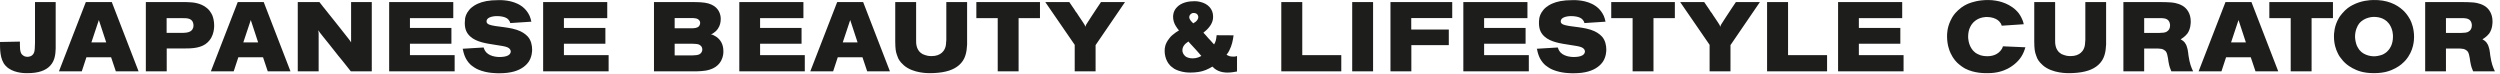 <?xml version="1.0" encoding="UTF-8"?>
<svg width="306px" height="9px" viewBox="0 0 306 9" version="1.1" xmlns="http://www.w3.org/2000/svg" xmlns:xlink="http://www.w3.org/1999/xlink">
    <!-- Generator: Sketch 52.5 (67469) - http://www.bohemiancoding.com/sketch -->
    <title>JAPANESE BEAUTY &amp; LI Copy</title>
    <desc>Created with Sketch.</desc>
    <g id="Page-1" stroke="none" stroke-width="1" fill="none" fill-rule="evenodd">
        <path d="M6.816,0.255 L6.816,5.931 C6.792,6.579 6.744,7.407 6.132,8.055 C5.58,8.643 4.68,8.955 3.36,8.955 C3.192,8.955 1.944,8.991 1.056,8.367 C0.996,8.331 0.852,8.223 0.672,8.031 C-0.036,7.263 0,5.907 0,5.139 L2.436,5.091 C2.436,5.415 2.436,5.727 2.46,6.039 C2.508,6.411 2.592,6.603 2.772,6.747 C3.012,6.963 3.3,6.951 3.384,6.951 C3.492,6.951 3.984,6.939 4.176,6.411 C4.26,6.183 4.272,5.787 4.284,5.235 L4.284,0.255 L6.816,0.255 Z M10.504,0.255 L13.684,0.255 L16.96,8.727 L14.176,8.727 L13.6,7.011 L10.576,7.011 L10.012,8.727 L7.216,8.727 L10.504,0.255 Z M12.1,2.451 L11.188,5.187 L13,5.187 L12.1,2.451 Z M17.851,0.255 L22.771,0.255 C22.951,0.255 23.119,0.267 23.299,0.279 C23.443,0.291 24.535,0.315 25.327,0.987 C25.615,1.227 25.723,1.419 25.771,1.491 C25.855,1.611 25.927,1.743 25.987,1.875 C26.083,2.115 26.215,2.547 26.215,3.147 C26.215,3.591 26.119,4.143 25.879,4.575 C25.807,4.719 25.567,5.115 25.147,5.403 C24.331,5.955 23.203,5.931 22.399,5.931 L20.407,5.931 L20.407,8.727 L17.851,8.727 L17.851,0.255 Z M20.395,2.223 L20.395,4.023 L22.423,4.023 C22.819,3.999 23.467,3.987 23.647,3.387 C23.659,3.339 23.683,3.231 23.683,3.099 C23.683,3.003 23.659,2.871 23.623,2.763 C23.443,2.199 22.759,2.223 22.387,2.223 L20.395,2.223 Z M29.099,0.255 L32.279,0.255 L35.555,8.727 L32.771,8.727 L32.195,7.011 L29.171,7.011 L28.607,8.727 L25.811,8.727 L29.099,0.255 Z M30.695,2.451 L29.783,5.187 L31.595,5.187 L30.695,2.451 Z M36.446,0.255 L39.098,0.255 C39.218,0.399 39.314,0.519 39.41,0.651 C39.446,0.699 39.494,0.759 39.53,0.807 C39.614,0.915 39.698,1.011 39.794,1.131 C39.938,1.311 40.07,1.479 40.202,1.647 C40.406,1.899 40.598,2.139 40.79,2.379 C41.066,2.715 41.342,3.075 41.63,3.435 C41.894,3.759 42.146,4.071 42.386,4.395 C42.578,4.647 42.794,4.887 42.974,5.187 L42.974,0.255 L45.506,0.255 L45.506,8.727 L42.938,8.727 C42.806,8.571 42.686,8.415 42.566,8.259 C42.434,8.091 42.29,7.923 42.158,7.743 C42.014,7.575 41.882,7.407 41.762,7.251 C41.642,7.107 41.534,6.975 41.414,6.831 C41.054,6.387 40.718,5.955 40.37,5.511 C40.106,5.187 39.83,4.851 39.578,4.527 C39.434,4.359 39.302,4.191 39.17,4.011 C39.098,3.903 39.026,3.795 38.954,3.699 C39.014,3.963 39.002,4.155 39.002,4.275 L39.002,8.727 L36.446,8.727 L36.446,0.255 Z M47.633,0.255 L55.481,0.255 L55.481,2.223 L50.177,2.223 L50.177,3.423 L55.253,3.423 L55.253,5.355 L50.177,5.355 L50.177,6.747 L55.649,6.747 L55.649,8.727 L47.633,8.727 L47.633,0.255 Z M65.037,2.655 L62.457,2.823 C62.421,2.679 62.385,2.583 62.265,2.439 C62.181,2.343 62.169,2.331 62.121,2.295 C62.085,2.271 62.049,2.259 62.013,2.223 C61.953,2.199 61.893,2.163 61.845,2.139 C61.689,2.067 61.293,1.971 60.849,1.971 C60.189,1.971 59.553,2.163 59.553,2.607 C59.553,2.667 59.553,2.787 59.697,2.907 C59.901,3.075 60.417,3.147 60.609,3.183 L61.689,3.327 C62.025,3.375 62.361,3.423 62.685,3.495 C63.525,3.687 63.969,3.927 64.353,4.239 C64.485,4.359 64.581,4.455 64.617,4.491 C65.013,4.947 65.133,5.571 65.133,6.075 C65.133,6.231 65.121,6.963 64.701,7.575 C64.617,7.707 64.413,7.947 64.113,8.175 C63.477,8.655 62.565,8.967 61.113,8.967 C60.825,8.967 59.637,8.979 58.581,8.535 C58.413,8.463 58.233,8.379 58.077,8.271 C57.957,8.199 57.849,8.115 57.753,8.043 C57.717,8.007 57.681,7.983 57.645,7.959 C57.597,7.923 57.549,7.863 57.501,7.815 C57.393,7.695 57.321,7.635 57.165,7.395 C57.021,7.179 56.853,6.867 56.721,6.351 C56.697,6.267 56.697,6.195 56.673,6.111 C56.661,6.063 56.649,6.015 56.625,5.967 L59.193,5.811 C59.229,5.907 59.301,6.171 59.517,6.411 C60.093,7.023 61.173,6.975 61.197,6.975 C61.473,6.975 61.917,6.939 62.193,6.783 C62.481,6.627 62.517,6.399 62.517,6.291 C62.517,6.267 62.505,6.147 62.421,6.027 C62.277,5.811 61.965,5.715 61.509,5.631 C61.161,5.571 60.813,5.511 60.465,5.463 C59.625,5.331 58.317,5.163 57.561,4.467 C57.165,4.107 56.889,3.639 56.889,2.823 C56.889,2.643 56.901,2.463 56.925,2.283 C56.949,2.091 57.045,1.671 57.429,1.215 C57.813,0.747 58.389,0.495 58.497,0.447 C59.073,0.195 59.781,0.015 61.041,0.015 C61.257,0.015 62.709,-0.033 63.801,0.723 C63.849,0.747 64.005,0.867 64.161,1.011 C64.317,1.167 64.605,1.455 64.833,1.959 C64.929,2.187 64.989,2.427 65.037,2.655 Z M66.48,0.255 L74.328,0.255 L74.328,2.223 L69.024,2.223 L69.024,3.423 L74.1,3.423 L74.1,5.355 L69.024,5.355 L69.024,6.747 L74.496,6.747 L74.496,8.727 L66.48,8.727 L66.48,0.255 Z M86.995,4.203 C87.043,4.203 87.139,4.227 87.139,4.227 C87.187,4.239 87.475,4.359 87.679,4.503 C88.123,4.815 88.543,5.343 88.543,6.267 C88.543,6.459 88.543,6.891 88.291,7.383 C88.279,7.407 88.207,7.551 88.123,7.659 C87.991,7.851 87.739,8.127 87.343,8.331 C86.671,8.667 86.035,8.703 85.351,8.727 L80.047,8.727 L80.047,0.255 L84.835,0.255 C85.387,0.255 86.155,0.267 86.707,0.423 C87.307,0.603 87.631,0.879 87.835,1.143 C88.003,1.371 88.219,1.743 88.219,2.307 C88.219,2.727 88.135,3.147 87.847,3.555 C87.835,3.567 87.727,3.711 87.643,3.795 C87.571,3.855 87.535,3.891 87.403,3.987 C87.297,4.069 87.202,4.152 87.005,4.2 L86.995,4.203 Z M82.579,2.211 L82.579,3.459 L84.751,3.459 C84.967,3.447 85.339,3.447 85.555,3.207 C85.603,3.159 85.699,3.003 85.699,2.799 C85.699,2.631 85.627,2.523 85.567,2.463 C85.399,2.271 85.219,2.247 84.835,2.211 L82.579,2.211 Z M82.579,5.355 L82.579,6.783 L84.715,6.783 C85.159,6.759 85.399,6.759 85.615,6.639 C85.843,6.519 85.963,6.279 85.963,6.075 C85.963,5.679 85.699,5.511 85.519,5.439 C85.315,5.367 84.979,5.367 84.775,5.355 L82.579,5.355 Z M90.491,0.255 L98.339,0.255 L98.339,2.223 L93.035,2.223 L93.035,3.423 L98.111,3.423 L98.111,5.355 L93.035,5.355 L93.035,6.747 L98.507,6.747 L98.507,8.727 L90.491,8.727 L90.491,0.255 Z M102.47,0.255 L105.65,0.255 L108.926,8.727 L106.142,8.727 L105.566,7.011 L102.542,7.011 L101.978,8.727 L99.182,8.727 L102.47,0.255 Z M104.066,2.451 L103.154,5.187 L104.966,5.187 L104.066,2.451 Z M109.577,0.255 L112.133,0.255 L112.133,5.031 C112.133,5.139 112.133,5.235 112.145,5.343 C112.193,5.751 112.301,5.979 112.421,6.159 C112.505,6.303 112.589,6.363 112.661,6.435 C112.721,6.483 112.793,6.543 112.913,6.615 C113.033,6.675 113.189,6.723 113.213,6.735 C113.393,6.795 113.621,6.867 114.017,6.867 C114.629,6.867 115.013,6.687 115.277,6.459 C115.373,6.375 115.565,6.183 115.673,5.895 C115.781,5.631 115.805,5.391 115.829,4.875 L115.829,0.255 L118.373,0.255 L118.373,5.451 C118.361,5.679 118.337,5.907 118.313,6.123 C118.181,7.035 117.857,7.539 117.401,7.959 C116.753,8.535 115.805,8.871 114.317,8.943 C114.173,8.943 114.017,8.955 113.873,8.955 C113.705,8.955 111.785,9.003 110.633,7.995 C110.369,7.767 110.177,7.527 110.105,7.419 C110.009,7.287 109.901,7.095 109.805,6.783 C109.637,6.327 109.589,6.003 109.577,5.115 L109.577,0.255 Z M119.505,0.255 L127.293,0.255 L127.293,2.223 L124.677,2.223 L124.677,8.727 L122.121,8.727 L122.121,2.223 L119.505,2.223 L119.505,0.255 Z M127.944,0.255 L130.884,0.255 C131.004,0.423 131.1,0.579 131.22,0.747 C131.316,0.879 131.4,1.011 131.484,1.131 L131.664,1.419 L131.808,1.599 C131.868,1.695 131.928,1.803 132,1.899 C132.084,2.031 132.18,2.151 132.252,2.271 C132.348,2.403 132.444,2.547 132.54,2.703 C132.768,3.063 132.78,3.039 132.84,3.279 C132.912,3.051 132.948,3.015 133.092,2.787 C133.26,2.523 133.428,2.271 133.596,2.007 C133.836,1.647 134.064,1.311 134.292,0.951 C134.448,0.723 134.616,0.483 134.76,0.255 L137.7,0.255 L134.1,5.523 L134.1,8.727 L131.544,8.727 L131.544,5.487 L127.944,0.255 Z M148.915,4.311 L150.991,4.323 C150.895,4.983 150.799,5.523 150.463,6.183 C150.367,6.375 150.295,6.495 150.127,6.699 C150.379,6.843 150.511,6.927 150.955,6.927 C151.075,6.927 151.183,6.939 151.411,6.855 L151.411,8.751 C151.027,8.823 150.643,8.883 150.259,8.883 C150.067,8.883 149.335,8.895 148.699,8.427 C148.603,8.343 148.495,8.247 148.399,8.151 C148.291,8.223 148.183,8.283 148.063,8.343 C147.907,8.427 147.763,8.487 147.607,8.559 C147.487,8.595 147.379,8.643 147.259,8.679 C147.019,8.763 146.431,8.883 145.735,8.883 C145.507,8.883 144.895,8.883 144.223,8.643 C144.067,8.583 143.899,8.511 143.743,8.427 C143.647,8.367 143.551,8.295 143.467,8.223 C143.395,8.163 143.311,8.115 143.239,8.031 C142.555,7.323 142.555,6.387 142.555,6.219 C142.555,5.943 142.567,5.391 143.107,4.719 C143.155,4.647 143.299,4.455 143.539,4.263 C143.779,4.047 144.067,3.867 144.307,3.723 C144.055,3.423 143.587,2.847 143.587,2.067 C143.587,1.923 143.587,1.419 143.983,0.963 C144.571,0.267 145.555,0.147 146.191,0.147 C146.311,0.147 146.563,0.147 146.899,0.231 C147.859,0.447 148.483,1.107 148.483,2.019 C148.483,2.235 148.483,2.799 147.895,3.447 C147.823,3.531 147.775,3.591 147.703,3.651 C147.583,3.771 147.415,3.891 147.295,3.999 C147.391,4.107 147.499,4.227 147.607,4.335 C147.703,4.455 147.799,4.563 147.895,4.671 C147.991,4.767 148.075,4.863 148.171,4.959 C148.315,5.115 148.435,5.271 148.603,5.439 C148.795,5.103 148.855,4.923 148.915,4.311 Z M146.059,2.859 C146.095,2.823 146.155,2.775 146.191,2.763 C146.227,2.739 146.263,2.715 146.311,2.691 C146.407,2.619 146.671,2.403 146.671,2.079 C146.671,2.067 146.659,1.935 146.611,1.851 C146.527,1.695 146.371,1.587 146.095,1.587 C146.059,1.587 146.011,1.587 145.939,1.611 C145.819,1.647 145.567,1.803 145.567,2.103 C145.567,2.379 145.819,2.631 146.059,2.859 Z M145.459,5.079 C144.979,5.391 144.727,5.727 144.727,6.159 C144.727,6.207 144.727,6.267 144.751,6.363 C144.811,6.615 145.003,6.819 145.063,6.867 C145.231,7.011 145.543,7.143 145.975,7.143 C146.491,7.143 146.851,6.963 147.043,6.843 C146.851,6.627 146.659,6.411 146.467,6.183 C146.371,6.075 146.287,5.979 146.191,5.883 C146.155,5.847 146.107,5.799 146.071,5.751 C146.023,5.703 145.975,5.643 145.927,5.595 C145.867,5.523 145.807,5.463 145.735,5.391 C145.639,5.271 145.543,5.163 145.459,5.079 Z M156.83,0.255 L159.398,0.255 L159.398,6.747 L164.174,6.747 L164.174,8.727 L156.83,8.727 L156.83,0.255 Z M165.509,0.255 L168.065,0.255 L168.065,8.727 L165.509,8.727 L165.509,0.255 Z M170.193,0.255 L177.753,0.255 L177.753,2.211 L172.737,2.211 L172.737,3.615 L177.333,3.615 L177.333,5.523 L172.749,5.523 L172.749,8.727 L170.193,8.727 L170.193,0.255 Z M179.112,0.255 L186.96,0.255 L186.96,2.223 L181.656,2.223 L181.656,3.423 L186.732,3.423 L186.732,5.355 L181.656,5.355 L181.656,6.747 L187.128,6.747 L187.128,8.727 L179.112,8.727 L179.112,0.255 Z M196.516,2.655 L193.936,2.823 C193.9,2.679 193.864,2.583 193.744,2.439 C193.66,2.343 193.648,2.331 193.6,2.295 C193.564,2.271 193.528,2.259 193.492,2.223 C193.432,2.199 193.372,2.163 193.324,2.139 C193.168,2.067 192.772,1.971 192.328,1.971 C191.668,1.971 191.032,2.163 191.032,2.607 C191.032,2.667 191.032,2.787 191.176,2.907 C191.38,3.075 191.896,3.147 192.088,3.183 L193.168,3.327 C193.504,3.375 193.84,3.423 194.164,3.495 C195.004,3.687 195.448,3.927 195.832,4.239 C195.964,4.359 196.06,4.455 196.096,4.491 C196.492,4.947 196.612,5.571 196.612,6.075 C196.612,6.231 196.6,6.963 196.18,7.575 C196.096,7.707 195.892,7.947 195.592,8.175 C194.956,8.655 194.044,8.967 192.592,8.967 C192.304,8.967 191.116,8.979 190.06,8.535 C189.892,8.463 189.712,8.379 189.556,8.271 C189.436,8.199 189.328,8.115 189.232,8.043 C189.196,8.007 189.16,7.983 189.124,7.959 C189.076,7.923 189.028,7.863 188.98,7.815 C188.872,7.695 188.8,7.635 188.644,7.395 C188.5,7.179 188.332,6.867 188.2,6.351 C188.176,6.267 188.176,6.195 188.152,6.111 C188.14,6.063 188.128,6.015 188.104,5.967 L190.672,5.811 C190.708,5.907 190.78,6.171 190.996,6.411 C191.572,7.023 192.652,6.975 192.676,6.975 C192.952,6.975 193.396,6.939 193.672,6.783 C193.96,6.627 193.996,6.399 193.996,6.291 C193.996,6.267 193.984,6.147 193.9,6.027 C193.756,5.811 193.444,5.715 192.988,5.631 C192.64,5.571 192.292,5.511 191.944,5.463 C191.104,5.331 189.796,5.163 189.04,4.467 C188.644,4.107 188.368,3.639 188.368,2.823 C188.368,2.643 188.38,2.463 188.404,2.283 C188.428,2.091 188.524,1.671 188.908,1.215 C189.292,0.747 189.868,0.495 189.976,0.447 C190.552,0.195 191.26,0.015 192.52,0.015 C192.736,0.015 194.188,-0.033 195.28,0.723 C195.328,0.747 195.484,0.867 195.64,1.011 C195.796,1.167 196.084,1.455 196.312,1.959 C196.408,2.187 196.468,2.427 196.516,2.655 Z M197.215,0.255 L205.003,0.255 L205.003,2.223 L202.387,2.223 L202.387,8.727 L199.831,8.727 L199.831,2.223 L197.215,2.223 L197.215,0.255 Z M205.655,0.255 L208.595,0.255 C208.715,0.423 208.811,0.579 208.931,0.747 C209.027,0.879 209.111,1.011 209.195,1.131 L209.375,1.419 L209.519,1.599 C209.579,1.695 209.639,1.803 209.711,1.899 C209.795,2.031 209.891,2.151 209.963,2.271 C210.059,2.403 210.155,2.547 210.251,2.703 C210.479,3.063 210.491,3.039 210.551,3.279 C210.623,3.051 210.659,3.015 210.803,2.787 C210.971,2.523 211.139,2.271 211.307,2.007 C211.547,1.647 211.775,1.311 212.003,0.951 C212.159,0.723 212.327,0.483 212.471,0.255 L215.411,0.255 L211.811,5.523 L211.811,8.727 L209.255,8.727 L209.255,5.487 L205.655,0.255 Z M216.29,0.255 L218.858,0.255 L218.858,6.747 L223.634,6.747 L223.634,8.727 L216.29,8.727 L216.29,0.255 Z M224.981,0.255 L232.829,0.255 L232.829,2.223 L227.525,2.223 L227.525,3.423 L232.601,3.423 L232.601,5.355 L227.525,5.355 L227.525,6.747 L232.997,6.747 L232.997,8.727 L224.981,8.727 L224.981,0.255 Z M247.704,2.967 L245.016,3.147 C244.992,3.063 244.956,2.979 244.908,2.883 C244.848,2.787 244.692,2.571 244.476,2.427 C244.26,2.271 243.792,2.079 243.204,2.079 C243.06,2.079 242.388,2.091 241.824,2.499 C241.62,2.643 241.488,2.787 241.428,2.871 C241.332,2.979 241.26,3.087 241.152,3.303 C241.116,3.375 241.08,3.447 241.056,3.531 C240.996,3.675 240.9,4.059 240.9,4.491 C240.9,4.659 240.924,5.355 241.332,5.967 C241.488,6.207 241.716,6.399 241.812,6.471 C241.92,6.543 242.124,6.663 242.4,6.759 C242.796,6.879 243.096,6.879 243.252,6.879 C243.372,6.879 244.26,6.903 244.836,6.243 C244.98,6.075 245.028,5.979 245.076,5.895 C245.112,5.823 245.136,5.739 245.16,5.667 L247.908,5.787 C247.884,5.871 247.764,6.279 247.584,6.627 C247.188,7.431 246.444,8.043 245.724,8.415 C245.22,8.667 244.464,8.955 243.288,8.955 C243,8.955 241.668,8.991 240.528,8.391 C240.216,8.223 239.796,7.899 239.772,7.863 C239.508,7.659 239.076,7.203 238.776,6.555 C238.584,6.171 238.32,5.439 238.32,4.443 C238.32,4.119 238.332,3.411 238.728,2.559 C238.896,2.187 239.028,1.995 239.148,1.827 C239.28,1.659 239.364,1.551 239.664,1.263 C240.228,0.735 240.684,0.555 240.912,0.447 C241.392,0.255 242.196,0.003 243.336,0.003 C243.66,0.003 243.996,0.027 244.32,0.087 C244.608,0.135 246.144,0.399 247.104,1.635 C247.38,2.007 247.548,2.439 247.596,2.559 C247.644,2.691 247.68,2.835 247.704,2.967 Z M248.992,0.255 L251.548,0.255 L251.548,5.031 C251.548,5.139 251.548,5.235 251.56,5.343 C251.608,5.751 251.716,5.979 251.836,6.159 C251.92,6.303 252.004,6.363 252.076,6.435 C252.136,6.483 252.208,6.543 252.328,6.615 C252.448,6.675 252.604,6.723 252.628,6.735 C252.808,6.795 253.036,6.867 253.432,6.867 C254.044,6.867 254.428,6.687 254.692,6.459 C254.788,6.375 254.98,6.183 255.088,5.895 C255.196,5.631 255.22,5.391 255.244,4.875 L255.244,0.255 L257.788,0.255 L257.788,5.451 C257.776,5.679 257.752,5.907 257.728,6.123 C257.596,7.035 257.272,7.539 256.816,7.959 C256.168,8.535 255.22,8.871 253.732,8.943 C253.588,8.943 253.432,8.955 253.288,8.955 C253.12,8.955 251.2,9.003 250.048,7.995 C249.784,7.767 249.592,7.527 249.52,7.419 C249.424,7.287 249.316,7.095 249.22,6.783 C249.052,6.327 249.004,6.003 248.992,5.115 L248.992,0.255 Z M259.903,0.255 L264.547,0.255 C264.919,0.255 265.291,0.267 265.651,0.291 C265.843,0.303 266.515,0.339 267.151,0.711 C267.643,0.999 268.147,1.623 268.147,2.619 C268.147,2.739 268.159,3.531 267.727,4.119 C267.415,4.515 266.983,4.767 266.911,4.815 C267.091,4.923 267.355,5.031 267.559,5.439 C267.607,5.523 267.631,5.607 267.667,5.703 C267.703,5.811 267.739,5.931 267.763,6.039 C267.823,6.291 267.835,6.543 267.871,6.795 C268.027,7.803 268.183,8.187 268.435,8.727 L265.771,8.727 C265.651,8.451 265.519,8.139 265.423,7.551 C265.375,7.251 265.351,6.963 265.267,6.675 C265.219,6.531 265.195,6.447 265.159,6.387 C265.003,6.111 264.679,6.015 264.607,5.991 C264.439,5.955 264.199,5.955 264.163,5.943 L262.447,5.943 L262.447,8.727 L259.903,8.727 L259.903,0.255 Z M262.447,2.223 L262.447,4.035 L264.235,4.035 C264.727,4.011 265.003,4.011 265.219,3.867 C265.435,3.735 265.615,3.519 265.615,3.123 C265.615,3.063 265.615,2.931 265.567,2.787 C265.411,2.307 264.991,2.247 264.643,2.223 L262.447,2.223 Z M272.399,0.255 L275.579,0.255 L278.855,8.727 L276.071,8.727 L275.495,7.011 L272.471,7.011 L271.907,8.727 L269.111,8.727 L272.399,0.255 Z M273.995,2.451 L273.083,5.187 L274.895,5.187 L273.995,2.451 Z M277.766,0.255 L285.554,0.255 L285.554,2.223 L282.938,2.223 L282.938,8.727 L280.382,8.727 L280.382,2.223 L277.766,2.223 L277.766,0.255 Z M290.453,0.003 C292.205,-0.045 293.357,0.555 294.101,1.227 C294.245,1.359 294.389,1.503 294.497,1.647 C294.605,1.767 294.689,1.899 294.785,2.043 C294.857,2.151 294.929,2.271 294.989,2.379 C295.193,2.751 295.481,3.531 295.481,4.503 C295.481,4.815 295.481,6.195 294.425,7.395 C294.341,7.479 294.161,7.683 293.921,7.875 C293.621,8.127 292.937,8.571 292.121,8.775 C291.857,8.847 291.293,8.955 290.597,8.955 C289.301,8.955 288.545,8.667 287.945,8.343 C287.297,7.983 287.057,7.731 286.793,7.455 C286.733,7.383 286.661,7.299 286.601,7.215 C286.433,7.011 286.313,6.879 286.121,6.459 C285.929,6.075 285.677,5.415 285.677,4.443 C285.677,4.131 285.701,3.159 286.289,2.187 C286.373,2.031 286.445,1.935 286.673,1.659 C287.177,1.059 287.621,0.795 287.921,0.639 C289.013,0.051 290.093,0.015 290.453,0.003 Z M290.573,2.067 C290.477,2.067 289.397,2.079 288.749,2.895 C288.533,3.183 288.257,3.747 288.257,4.491 C288.257,4.803 288.353,5.295 288.485,5.607 C288.569,5.787 288.713,6.015 288.809,6.135 C289.421,6.879 290.465,6.891 290.573,6.891 C290.705,6.891 291.293,6.867 291.785,6.603 C291.965,6.507 292.109,6.375 292.157,6.339 C292.481,6.027 292.589,5.799 292.673,5.619 C292.781,5.367 292.901,5.019 292.901,4.467 C292.901,4.287 292.889,3.627 292.493,3.015 C292.433,2.931 292.337,2.775 292.133,2.595 C291.989,2.475 291.773,2.331 291.593,2.259 C291.497,2.223 291.341,2.163 291.113,2.115 C290.933,2.091 290.753,2.067 290.573,2.067 Z M296.841,0.255 L301.485,0.255 C301.857,0.255 302.229,0.267 302.589,0.291 C302.781,0.303 303.453,0.339 304.089,0.711 C304.581,0.999 305.085,1.623 305.085,2.619 C305.085,2.739 305.097,3.531 304.665,4.119 C304.353,4.515 303.921,4.767 303.849,4.815 C304.029,4.923 304.293,5.031 304.497,5.439 C304.545,5.523 304.569,5.607 304.605,5.703 C304.641,5.811 304.677,5.931 304.701,6.039 C304.761,6.291 304.773,6.543 304.809,6.795 C304.965,7.803 305.121,8.187 305.373,8.727 L302.709,8.727 C302.589,8.451 302.457,8.139 302.361,7.551 C302.313,7.251 302.289,6.963 302.205,6.675 C302.157,6.531 302.133,6.447 302.097,6.387 C301.941,6.111 301.617,6.015 301.545,5.991 C301.377,5.955 301.137,5.955 301.101,5.943 L299.385,5.943 L299.385,8.727 L296.841,8.727 L296.841,0.255 Z M299.385,2.223 L299.385,4.035 L301.173,4.035 C301.665,4.011 301.941,4.011 302.157,3.867 C302.373,3.735 302.553,3.519 302.553,3.123 C302.553,3.063 302.553,2.931 302.505,2.787 C302.349,2.307 301.929,2.247 301.581,2.223 L299.385,2.223 Z" id="JAPANESE-BEAUTY-&amp;-LI-Copy" fill="#1D1E1C"></path>
    </g>
</svg>